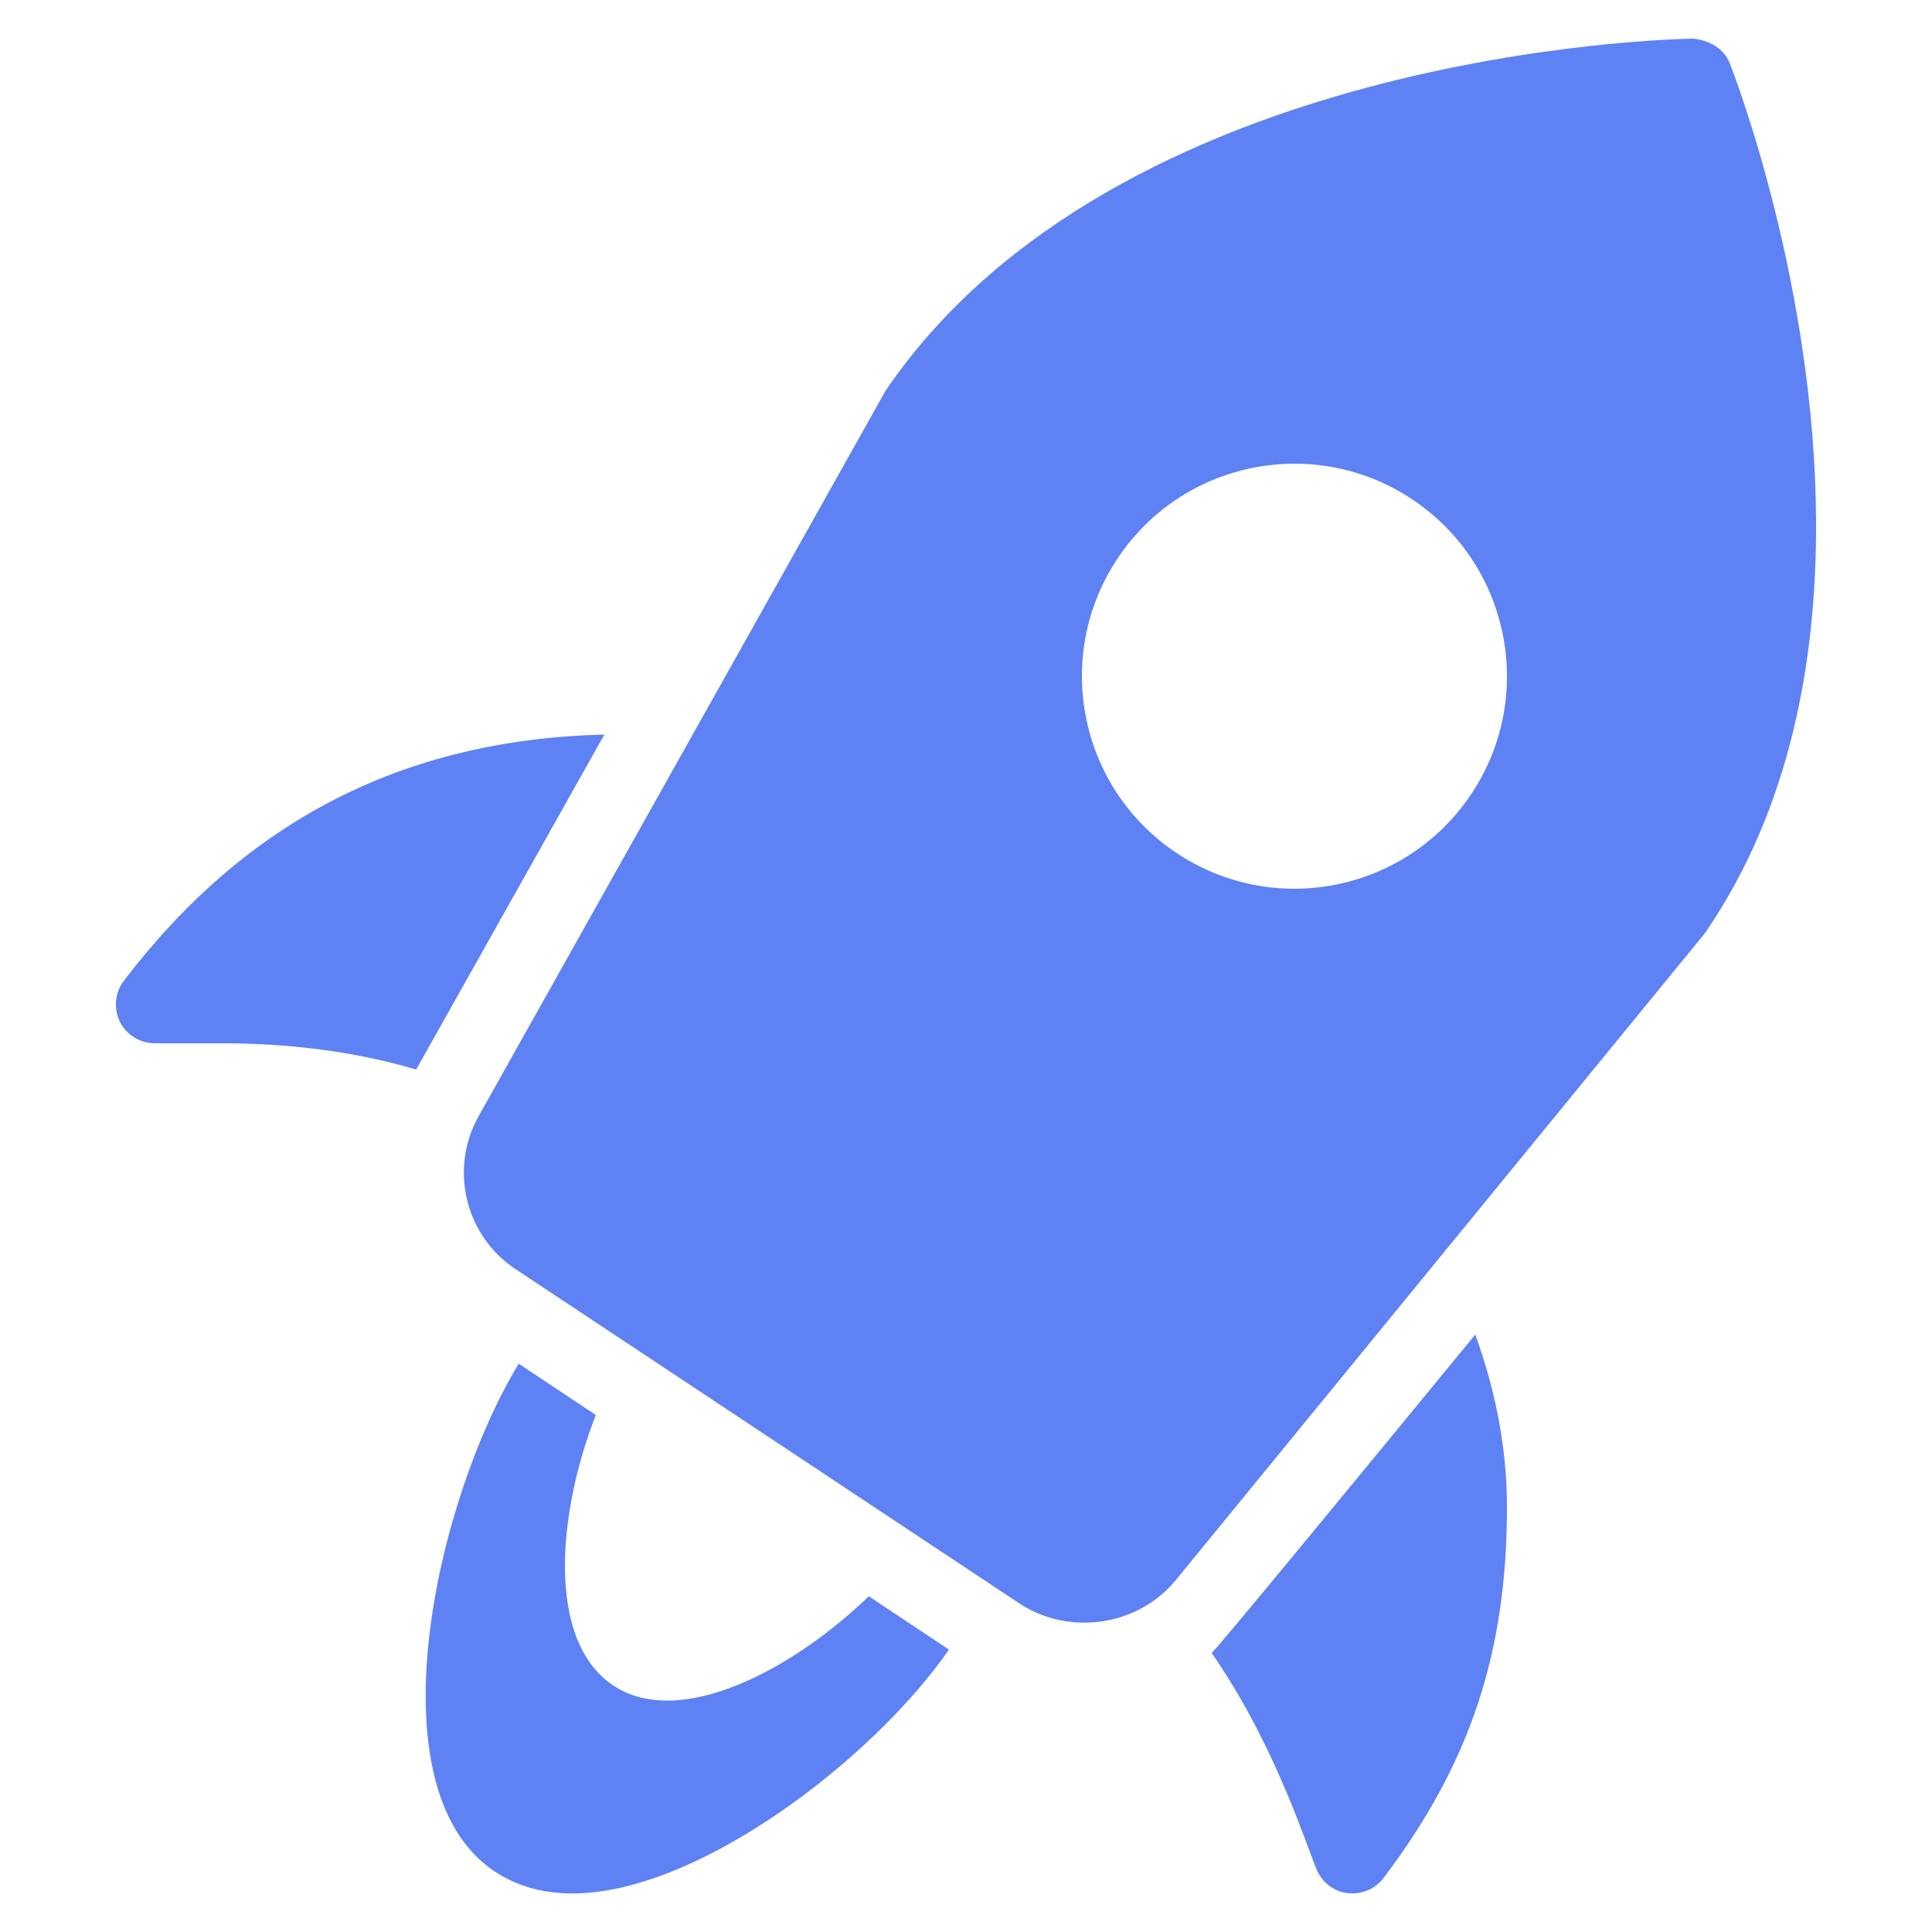 <?xml version="1.0"?><svg fill="#000000" xmlns="http://www.w3.org/2000/svg"  viewBox="0 0 50 50" width="15" height="15">    
<path d="M 43.816 1 C 43.21 1.01 28.9 1.327 22.92 10.109 L 12.391 28.879 C 11.616 30.25 12.042 31.997 13.357 32.854 L 26.381 41.496 C 26.892 41.833 27.479 41.994 28.061 41.994 C 28.957 41.994 29.845 41.611 30.436 40.885 L 44.096 24.184 C 44.115 24.162 44.132 24.139 44.148 24.115 C 46.34 20.901 47.015 17.077 47 13.5 C 46.974 7.379 44.903 1.985 44.764 1.633 C 44.611 1.247 44.214 1.036 43.816 1 z M 33.492 12 C 34.552 11.998 35.623 12.3 36.568 12.936 C 39.089 14.631 39.759 18.047 38.064 20.568 C 36.369 23.089 32.953 23.759 30.432 22.064 C 27.911 20.369 27.241 16.953 28.936 14.432 C 29.995 12.856 31.727 12.004 33.492 12 z M 15.641 19.01 C 10.451 19.14 6.369 21.231 3.199 25.391 C 2.969 25.701 2.94 26.099 3.1 26.439 C 3.27 26.779 3.62 27 4 27 L 5.75 27 C 7.15 27 8.96 27.14 10.77 27.68 L 15.641 19.01 z M 38.18 34.539 C 34.82 38.629 31.579 42.569 31.359 42.779 C 32.719 44.749 33.48 46.79 33.99 48.17 L 34.061 48.35 C 34.191 48.69 34.49 48.94 34.85 48.99 C 34.9 49 34.95 49 35 49 C 35.31 49 35.611 48.859 35.801 48.609 C 38.041 45.649 39 42.78 39 39 C 39 37.35 38.65 35.839 38.18 34.539 z M 13.424 35.293 C 11.274 38.833 9.614 46.246 12.766 48.408 C 13.342 48.802 14.027 49.002 14.812 49.002 C 15.152 49.002 15.51 48.964 15.885 48.891 C 18.966 48.286 22.793 45.242 24.559 42.691 L 22.484 41.312 C 20.545 43.185 17.604 44.781 15.863 43.615 C 14.122 42.441 14.439 39.121 15.42 36.619 L 13.424 35.293 z" fill="#5e81f4"/>
</svg>

